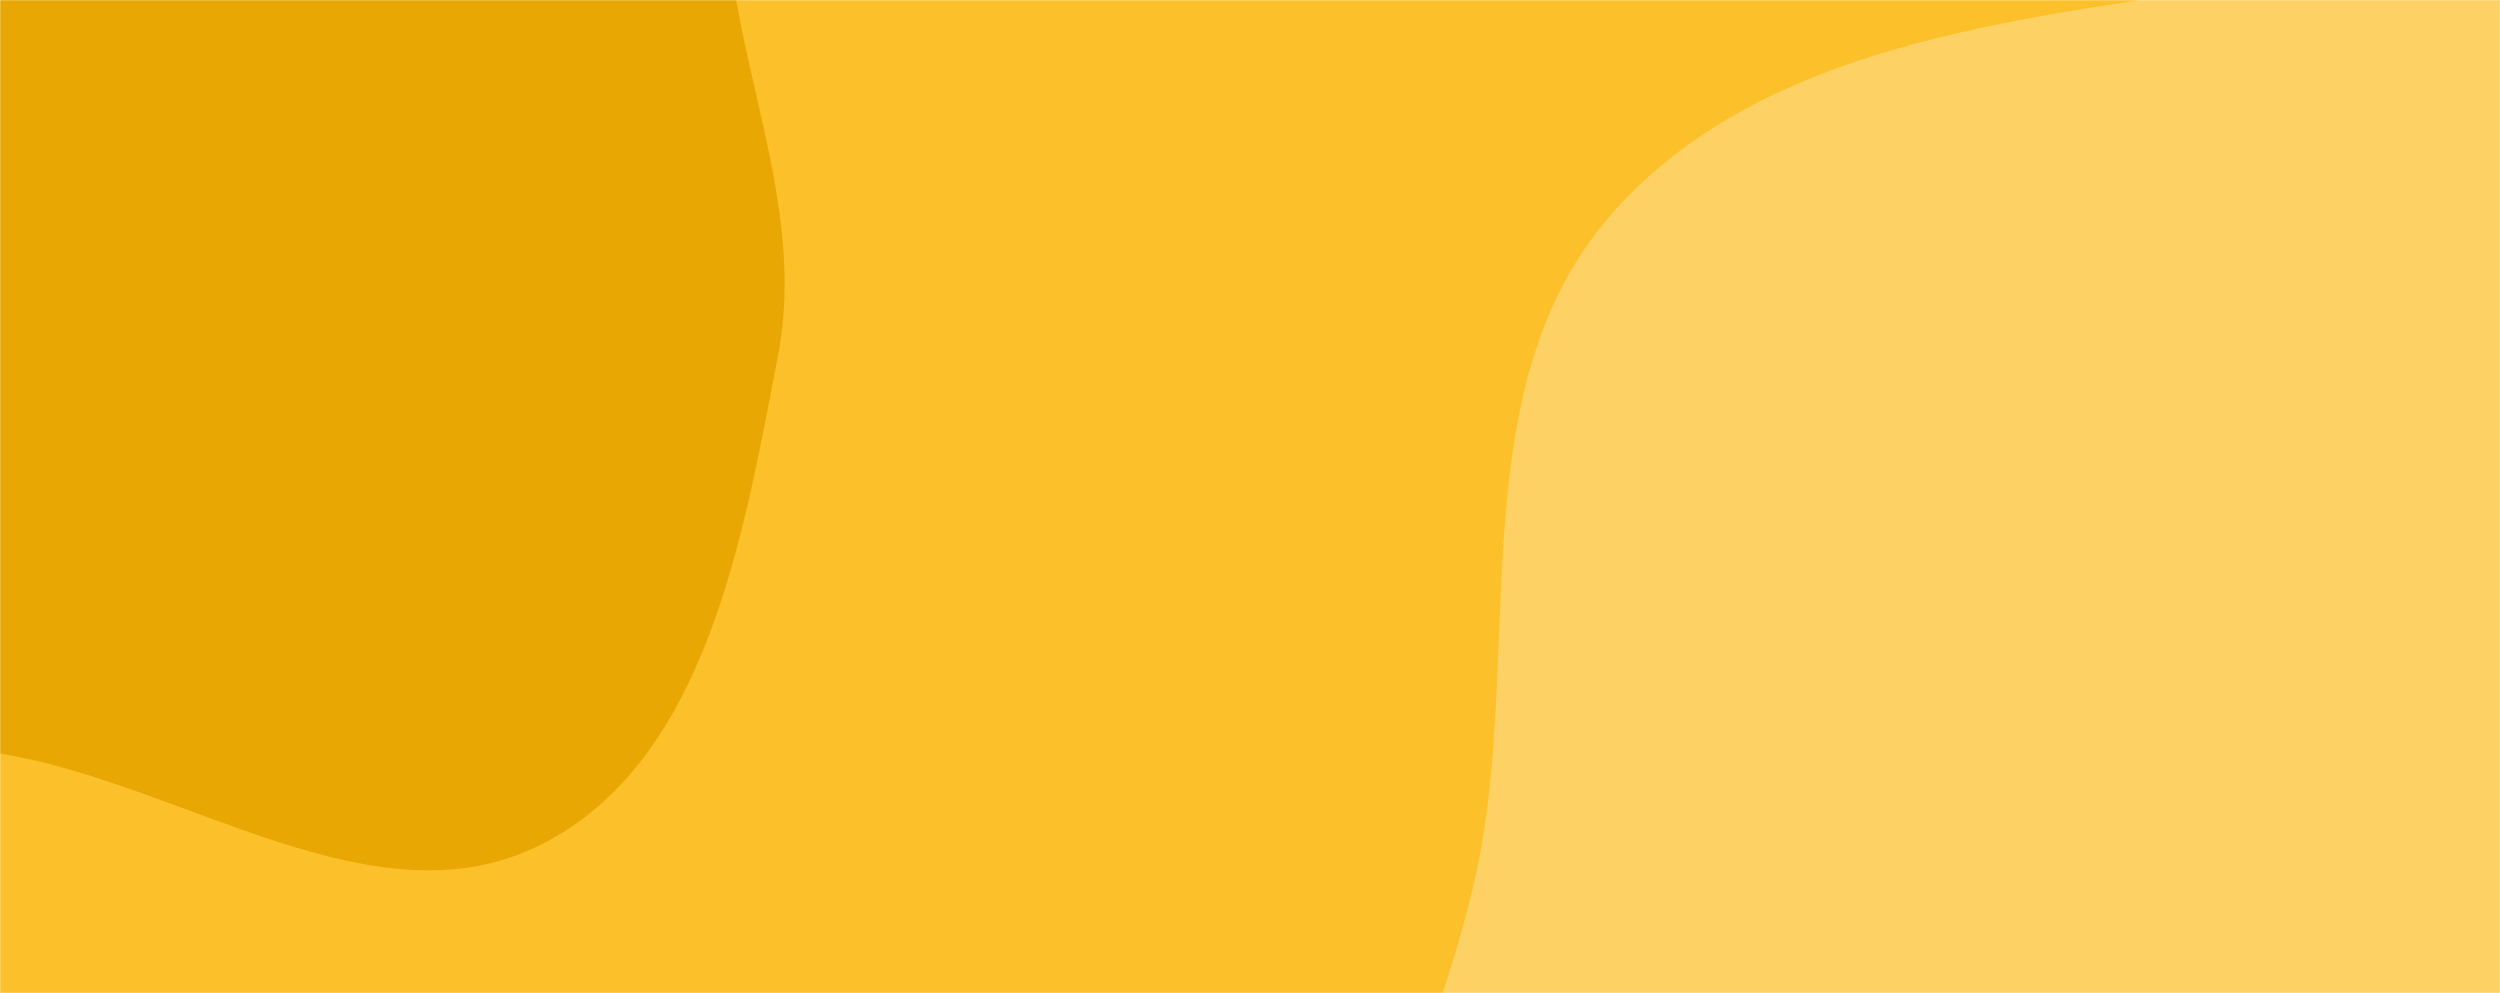 <svg xmlns="http://www.w3.org/2000/svg" version="1.1" xmlns:xlink="http://www.w3.org/1999/xlink" xmlns:svgjs="http://svgjs.com/svgjs" width="1440" height="572" preserveAspectRatio="none" viewBox="0 0 1440 572"><g mask="url(&quot;#SvgjsMask1025&quot;)" fill="none"><rect width="1440" height="572" x="0" y="0" fill="rgba(252, 192, 42, 1)"></rect><path d="M0,434.052C106.368,451.265,216.483,535.199,312.401,486.105C407.036,437.668,428.013,309.053,448.164,204.67C465.349,115.652,418.563,30.583,417.839,-60.076C416.956,-170.711,514.187,-299.18,443.461,-384.261C373.233,-468.744,231.923,-412.881,122.102,-415.842C40.5,-418.042,-40.359,-426.743,-117.268,-399.378C-191.372,-373.011,-245.757,-316.113,-304.664,-263.993C-372.819,-203.69,-465.896,-158.309,-489.163,-70.331C-512.848,19.229,-467.8,111.879,-425.918,194.51C-385.304,274.638,-331.844,350.488,-253.545,394.524C-177.45,437.321,-86.183,420.106,0,434.052" fill="#e8a703"></path><path d="M1440 1107.786C1554.44 1114.942 1670.863 1139.93 1776.821 1096.104 1893.087 1048.014 2021.279 974.188 2055.631 853.149 2090.043 731.899 1979.62 620.75 1946.222 499.216 1918.07 396.772 1937.658 280.892 1874.831 195.217 1810.011 106.824 1704.026 61.639 1600.001 27.087 1493.066-8.432 1381.897-21.95 1270.418-5.543 1146.176 12.742 1006.772 30.451 925.67 126.33 844.703 222.049 874.869 364.145 853.245 487.637 830.788 615.885 739.244 748.932 796.143 866.04 853.123 983.314 1007.141 1009.776 1129.205 1055.607 1229.583 1093.295 1332.989 1101.094 1440 1107.786" fill="#fdd164"></path></g><defs><mask id="SvgjsMask1025"><rect width="1440" height="572" fill="#ffffff"></rect></mask></defs></svg>
